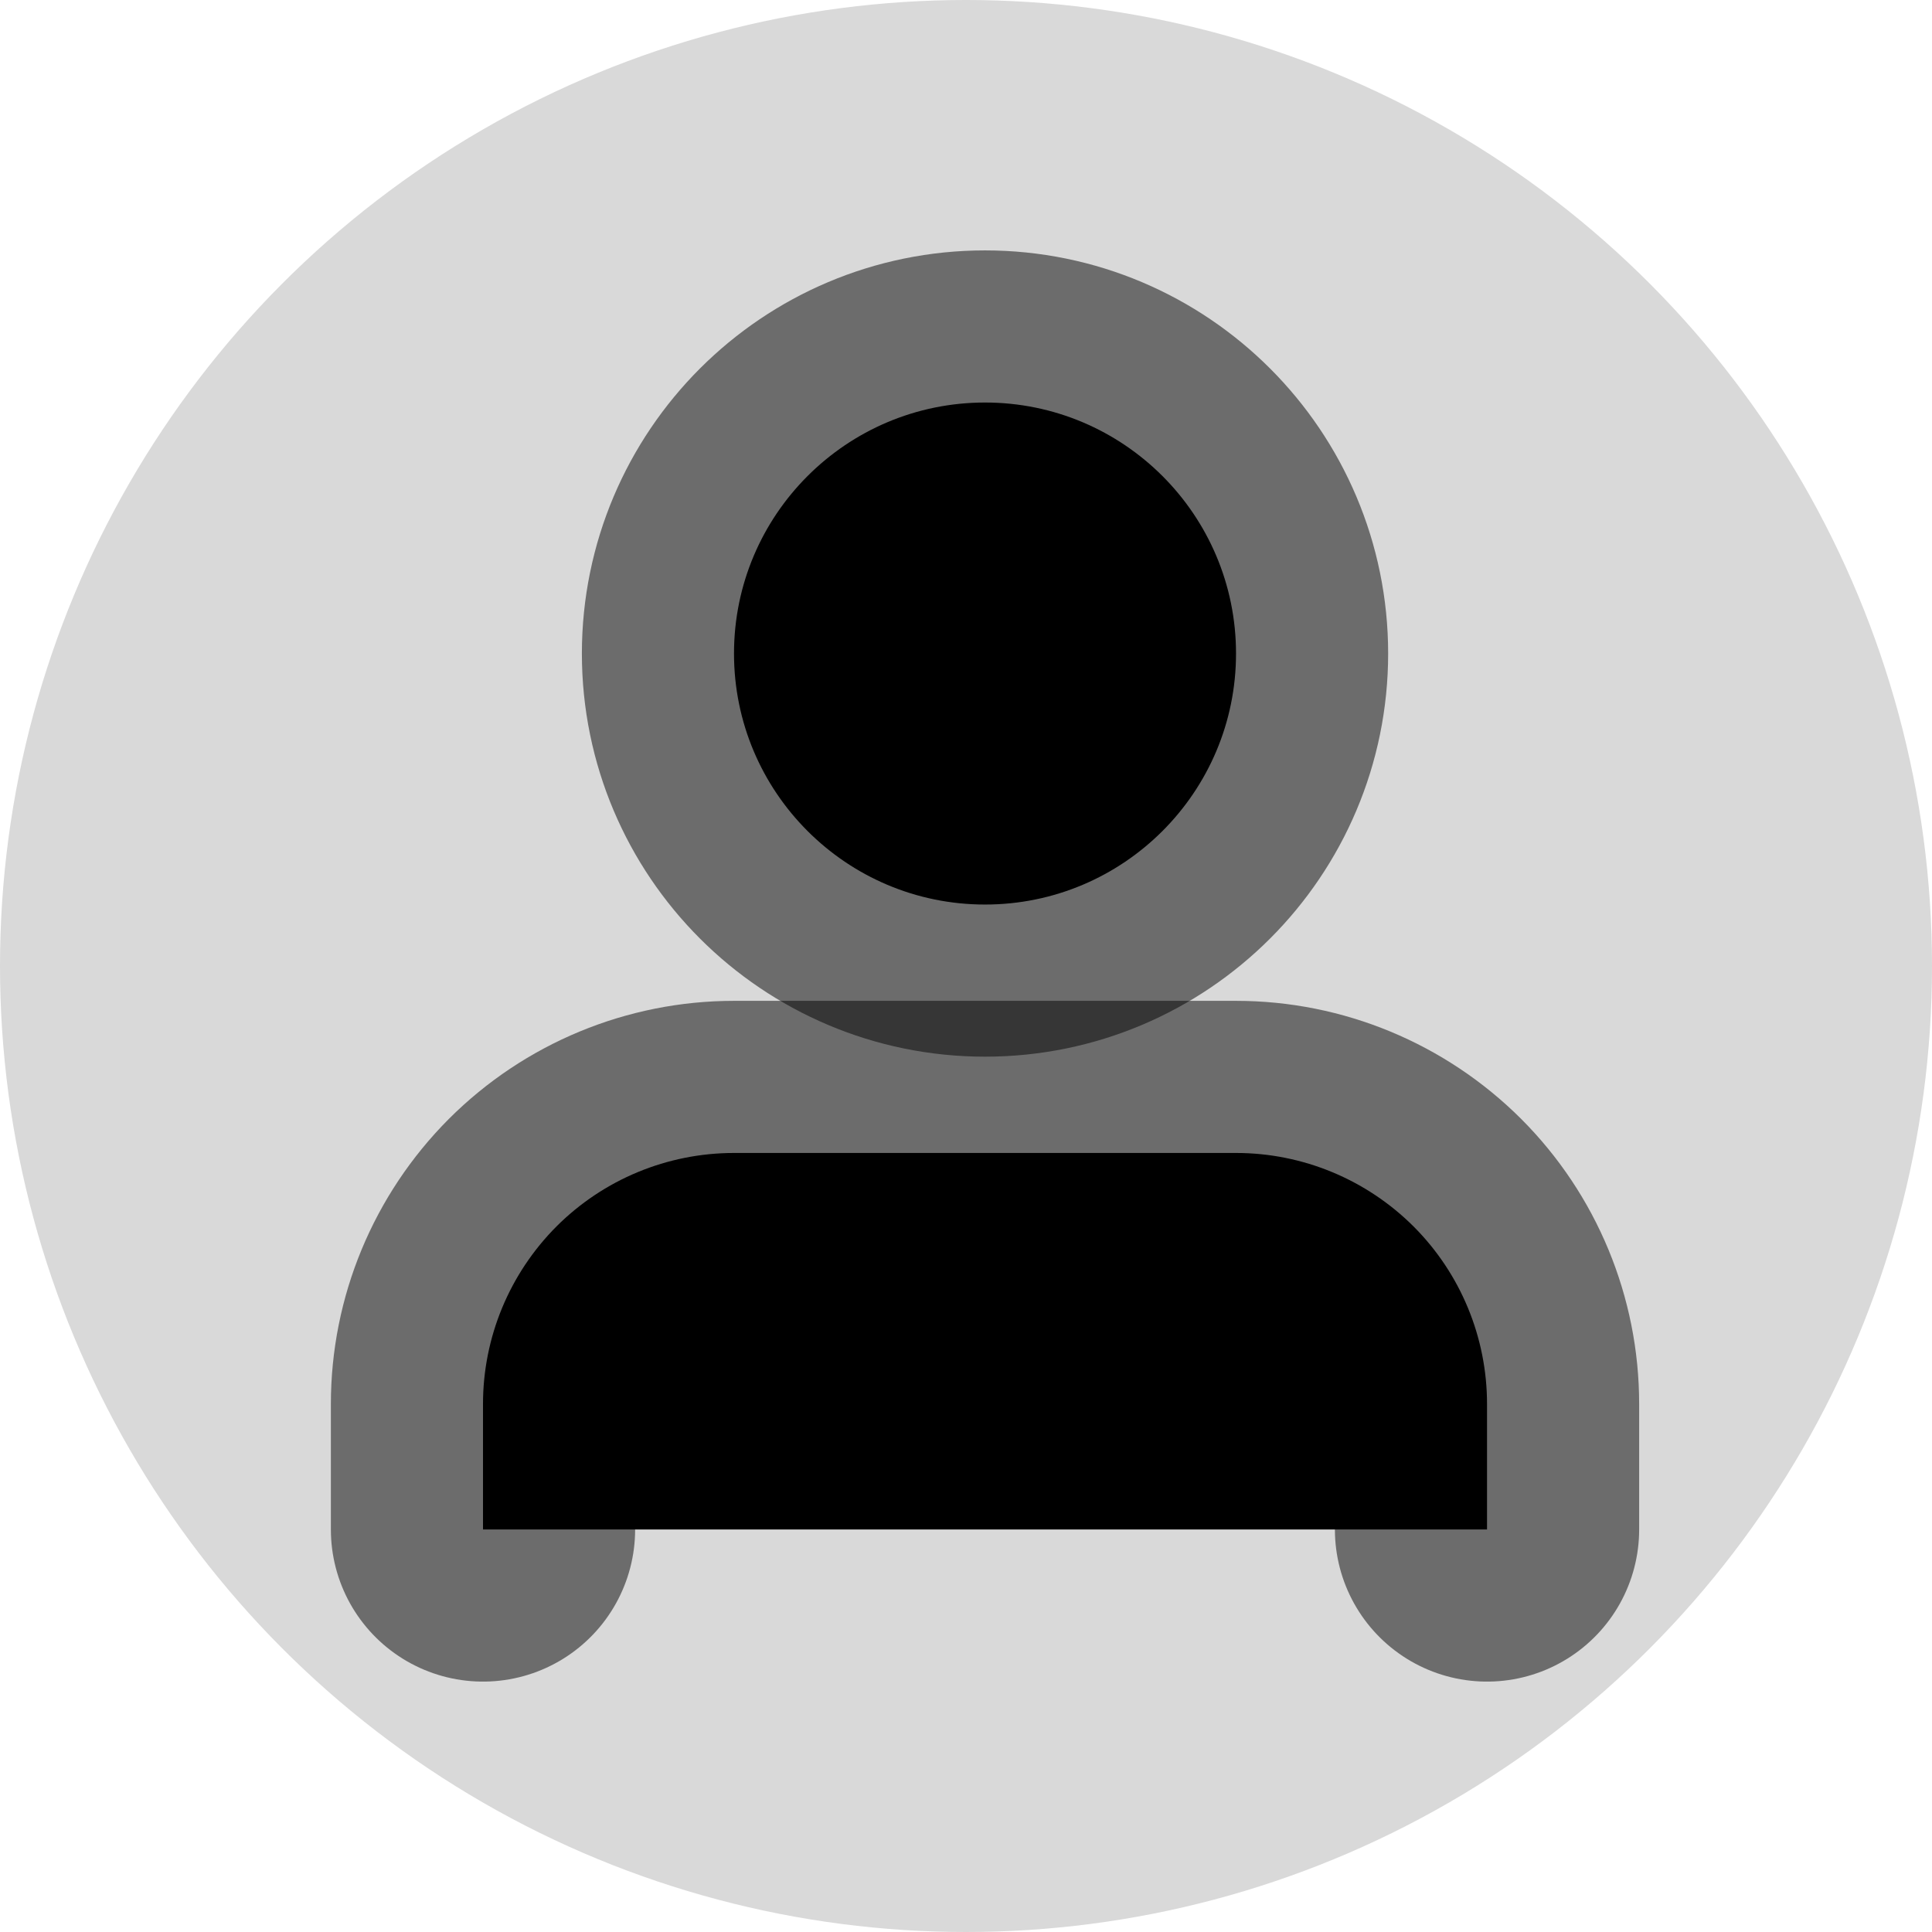 <?xml version="1.0" encoding="UTF-8" standalone="no"?>
<!-- Created with Inkscape (http://www.inkscape.org/) -->

<svg
   width="12.7mm"
   height="12.7mm"
   viewBox="0 0 12.7 12.7"
   version="1.1"
   id="svg5"
   inkscape:version="1.1.2 (0a00cf5339, 2022-02-04)"
   sodipodi:docname="user.svg"
   xmlns:inkscape="http://www.inkscape.org/namespaces/inkscape"
   xmlns:sodipodi="http://sodipodi.sourceforge.net/DTD/sodipodi-0.dtd"
   xmlns="http://www.w3.org/2000/svg"
   xmlns:svg="http://www.w3.org/2000/svg">
  <sodipodi:namedview
     id="namedview7"
     pagecolor="#ffffff"
     bordercolor="#666666"
     borderopacity="1.0"
     inkscape:pageshadow="2"
     inkscape:pageopacity="0.0"
     inkscape:pagecheckerboard="0"
     inkscape:document-units="mm"
     showgrid="false"
     fit-margin-top="0"
     fit-margin-left="0"
     fit-margin-right="0"
     fit-margin-bottom="0"
     inkscape:zoom="1.4788159"
     inkscape:cx="-90.274927"
     inkscape:cy="-49.363818"
     inkscape:window-width="1920"
     inkscape:window-height="1008"
     inkscape:window-x="0"
     inkscape:window-y="0"
     inkscape:window-maximized="1"
     inkscape:current-layer="layer1" />
  <defs
     id="defs2" />
  <g
     inkscape:label="Calque 1"
     inkscape:groupmode="layer"
     id="layer1"
     transform="translate(-144.655,-181.154)">
    <circle
       cx="151.005"
       cy="187.504"
       r="6.35"
       fill="#d9d9d9"
       id="circle9"
       style="stroke-width:0.265" />
    <path
       d="m 147.83,191.208 v -0.825 c 0,-0.438 0.174,-0.857 0.483,-1.167 0.309,-0.309 0.729,-0.483 1.167,-0.483 h 3.3 c 0.438,0 0.857,0.174 1.167,0.483 0.309,0.309 0.483,0.729 0.483,1.167 v 0.825"
       stroke="#000000"
       stroke-opacity="0.5"
       stroke-width="2"
       stroke-linecap="round"
       stroke-linejoin="round"
       id="path11" />
    <path
       d="m 151.13,187.1 c -0.911,0 -1.65,-0.739 -1.65,-1.65 0,-0.911 0.739,-1.65 1.65,-1.65 0.911,0 1.65,0.739 1.65,1.65 0,0.911 -0.739,1.65 -1.65,1.65 z"
       stroke="#000000"
       stroke-opacity="0.5"
       stroke-width="2"
       stroke-linecap="round"
       stroke-linejoin="round"
       id="path13" />
  </g>
</svg>
